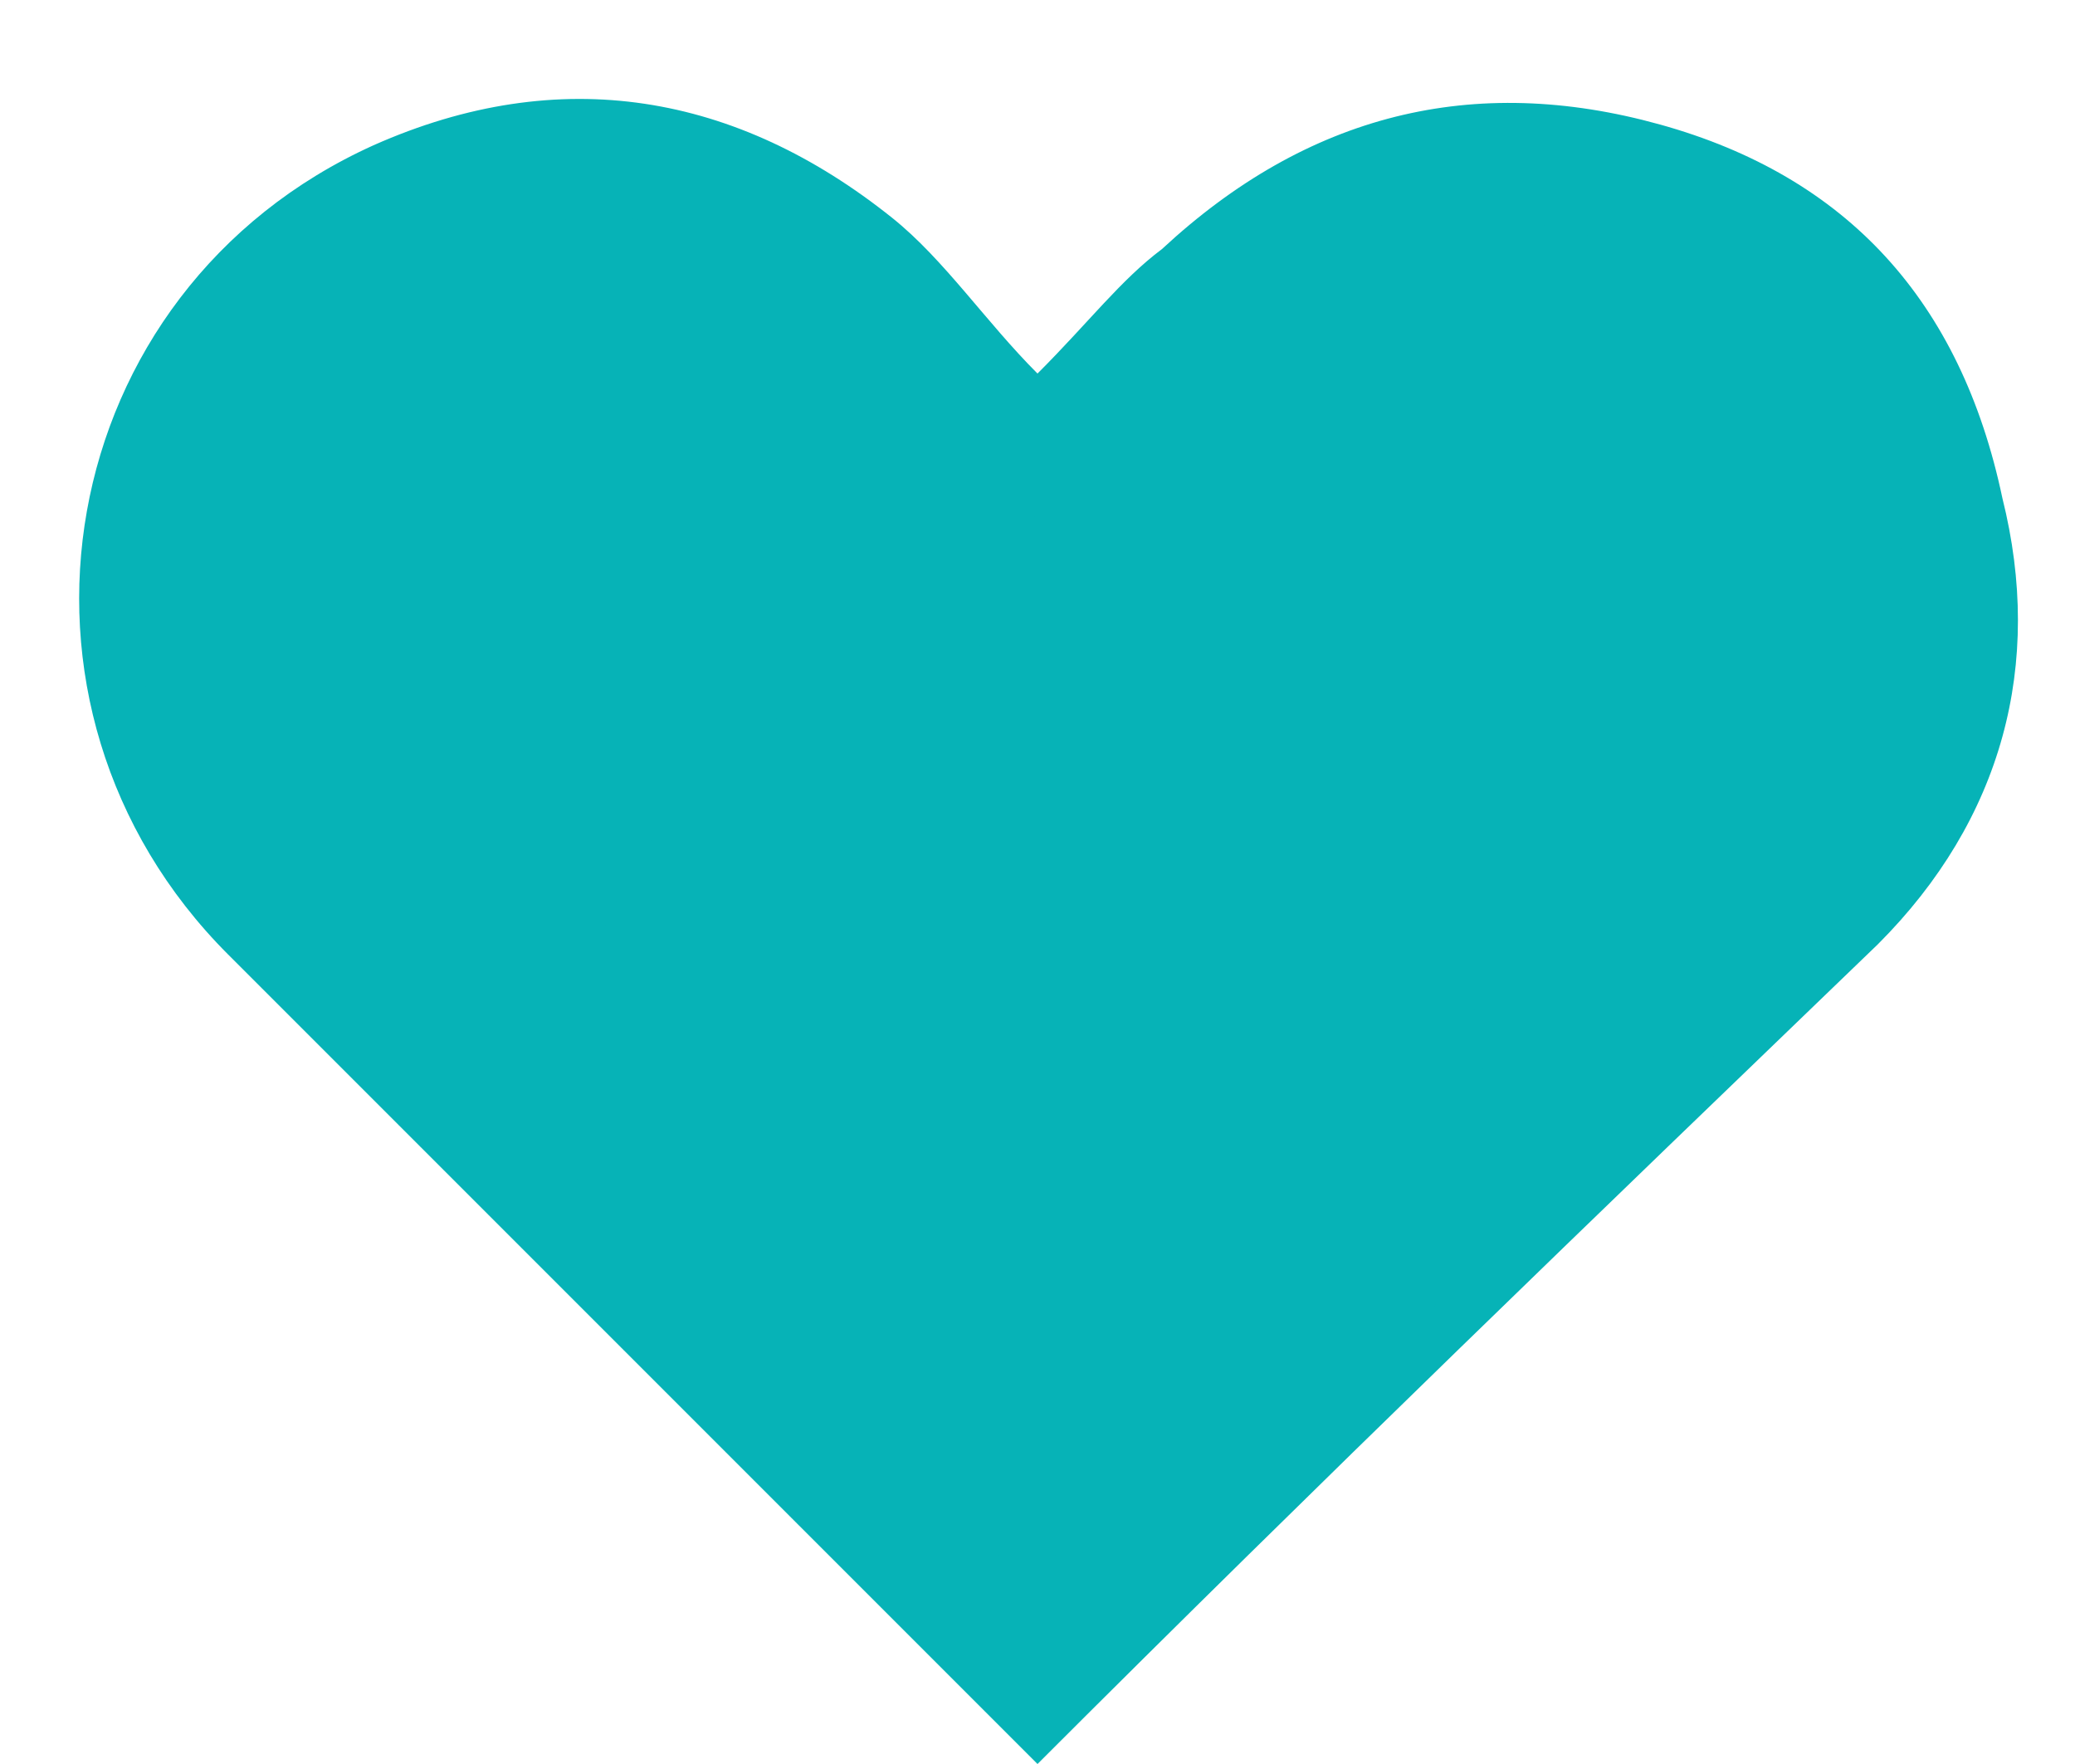 <svg width="20" height="17" viewBox="0 0 20 17" fill="none" xmlns="http://www.w3.org/2000/svg">
<path d="M10 17C8.9 15.9 7.9 14.9 6.8 13.8C5.2 12.2 3.7 10.7 2.2 9.2C-0.2 6.8 0.5 2.8 3.6 1.4C5.4 0.6 7.1 0.9 8.6 2.1C9.1 2.5 9.5 3.1 10 3.6C10.5 3.1 10.8 2.7 11.2 2.4C12.6 1.1 14.2 0.7 16 1.2C17.8 1.7 18.9 2.9 19.3 4.8C19.7 6.4 19.3 7.9 18.1 9.1C15.4 11.7 12.7 14.3 10 17ZM9.9 5.8C9.8 5.7 9.7 5.5 9.6 5.4C9 4.8 8.3 4.1 7.6 3.4C6.6 2.5 5.5 2.3 4.3 2.7C4 2.9 3.8 3 3.7 3.1C3.7 3.1 3.3 3.4 3 3.7C2.5 4.3 2.1 5.3 2.3 6.2C2.4 6.9 2.7 7.5 3.2 8C5.4 10.2 7.6 12.4 9.8 14.6C9.8 14.6 9.9 14.7 10 14.7C12.3 12.4 14.7 10.2 17 7.7C18.3 6.4 17.9 4.2 16.4 3.1C15.1 2.2 13.5 2.3 12.3 3.4C11.5 4.2 10.7 5 9.9 5.8Z" fill="#06B3B7"/>
<path d="M5.8 10.9C8.23 10.9 10.2 8.93 10.2 6.5C10.2 4.07 8.23 2.1 5.8 2.1C3.37 2.1 1.4 4.07 1.4 6.5C1.4 8.93 3.37 10.9 5.8 10.9Z" fill="#06B3B7"/>
<path d="M14.1 10.9C16.53 10.9 18.5 8.93 18.5 6.5C18.5 4.07 16.53 2.1 14.1 2.1C11.67 2.1 9.7 4.07 9.7 6.5C9.7 8.93 11.67 10.9 14.1 10.9Z" fill="#06B3B7"/>
<path d="M9.9 14.999C12.33 14.999 14.3 13.029 14.3 10.599C14.3 8.169 12.33 6.199 9.9 6.199C7.47 6.199 5.5 8.169 5.5 10.599C5.5 13.029 7.47 14.999 9.9 14.999Z" fill="#06B3B7"/>
</svg>
